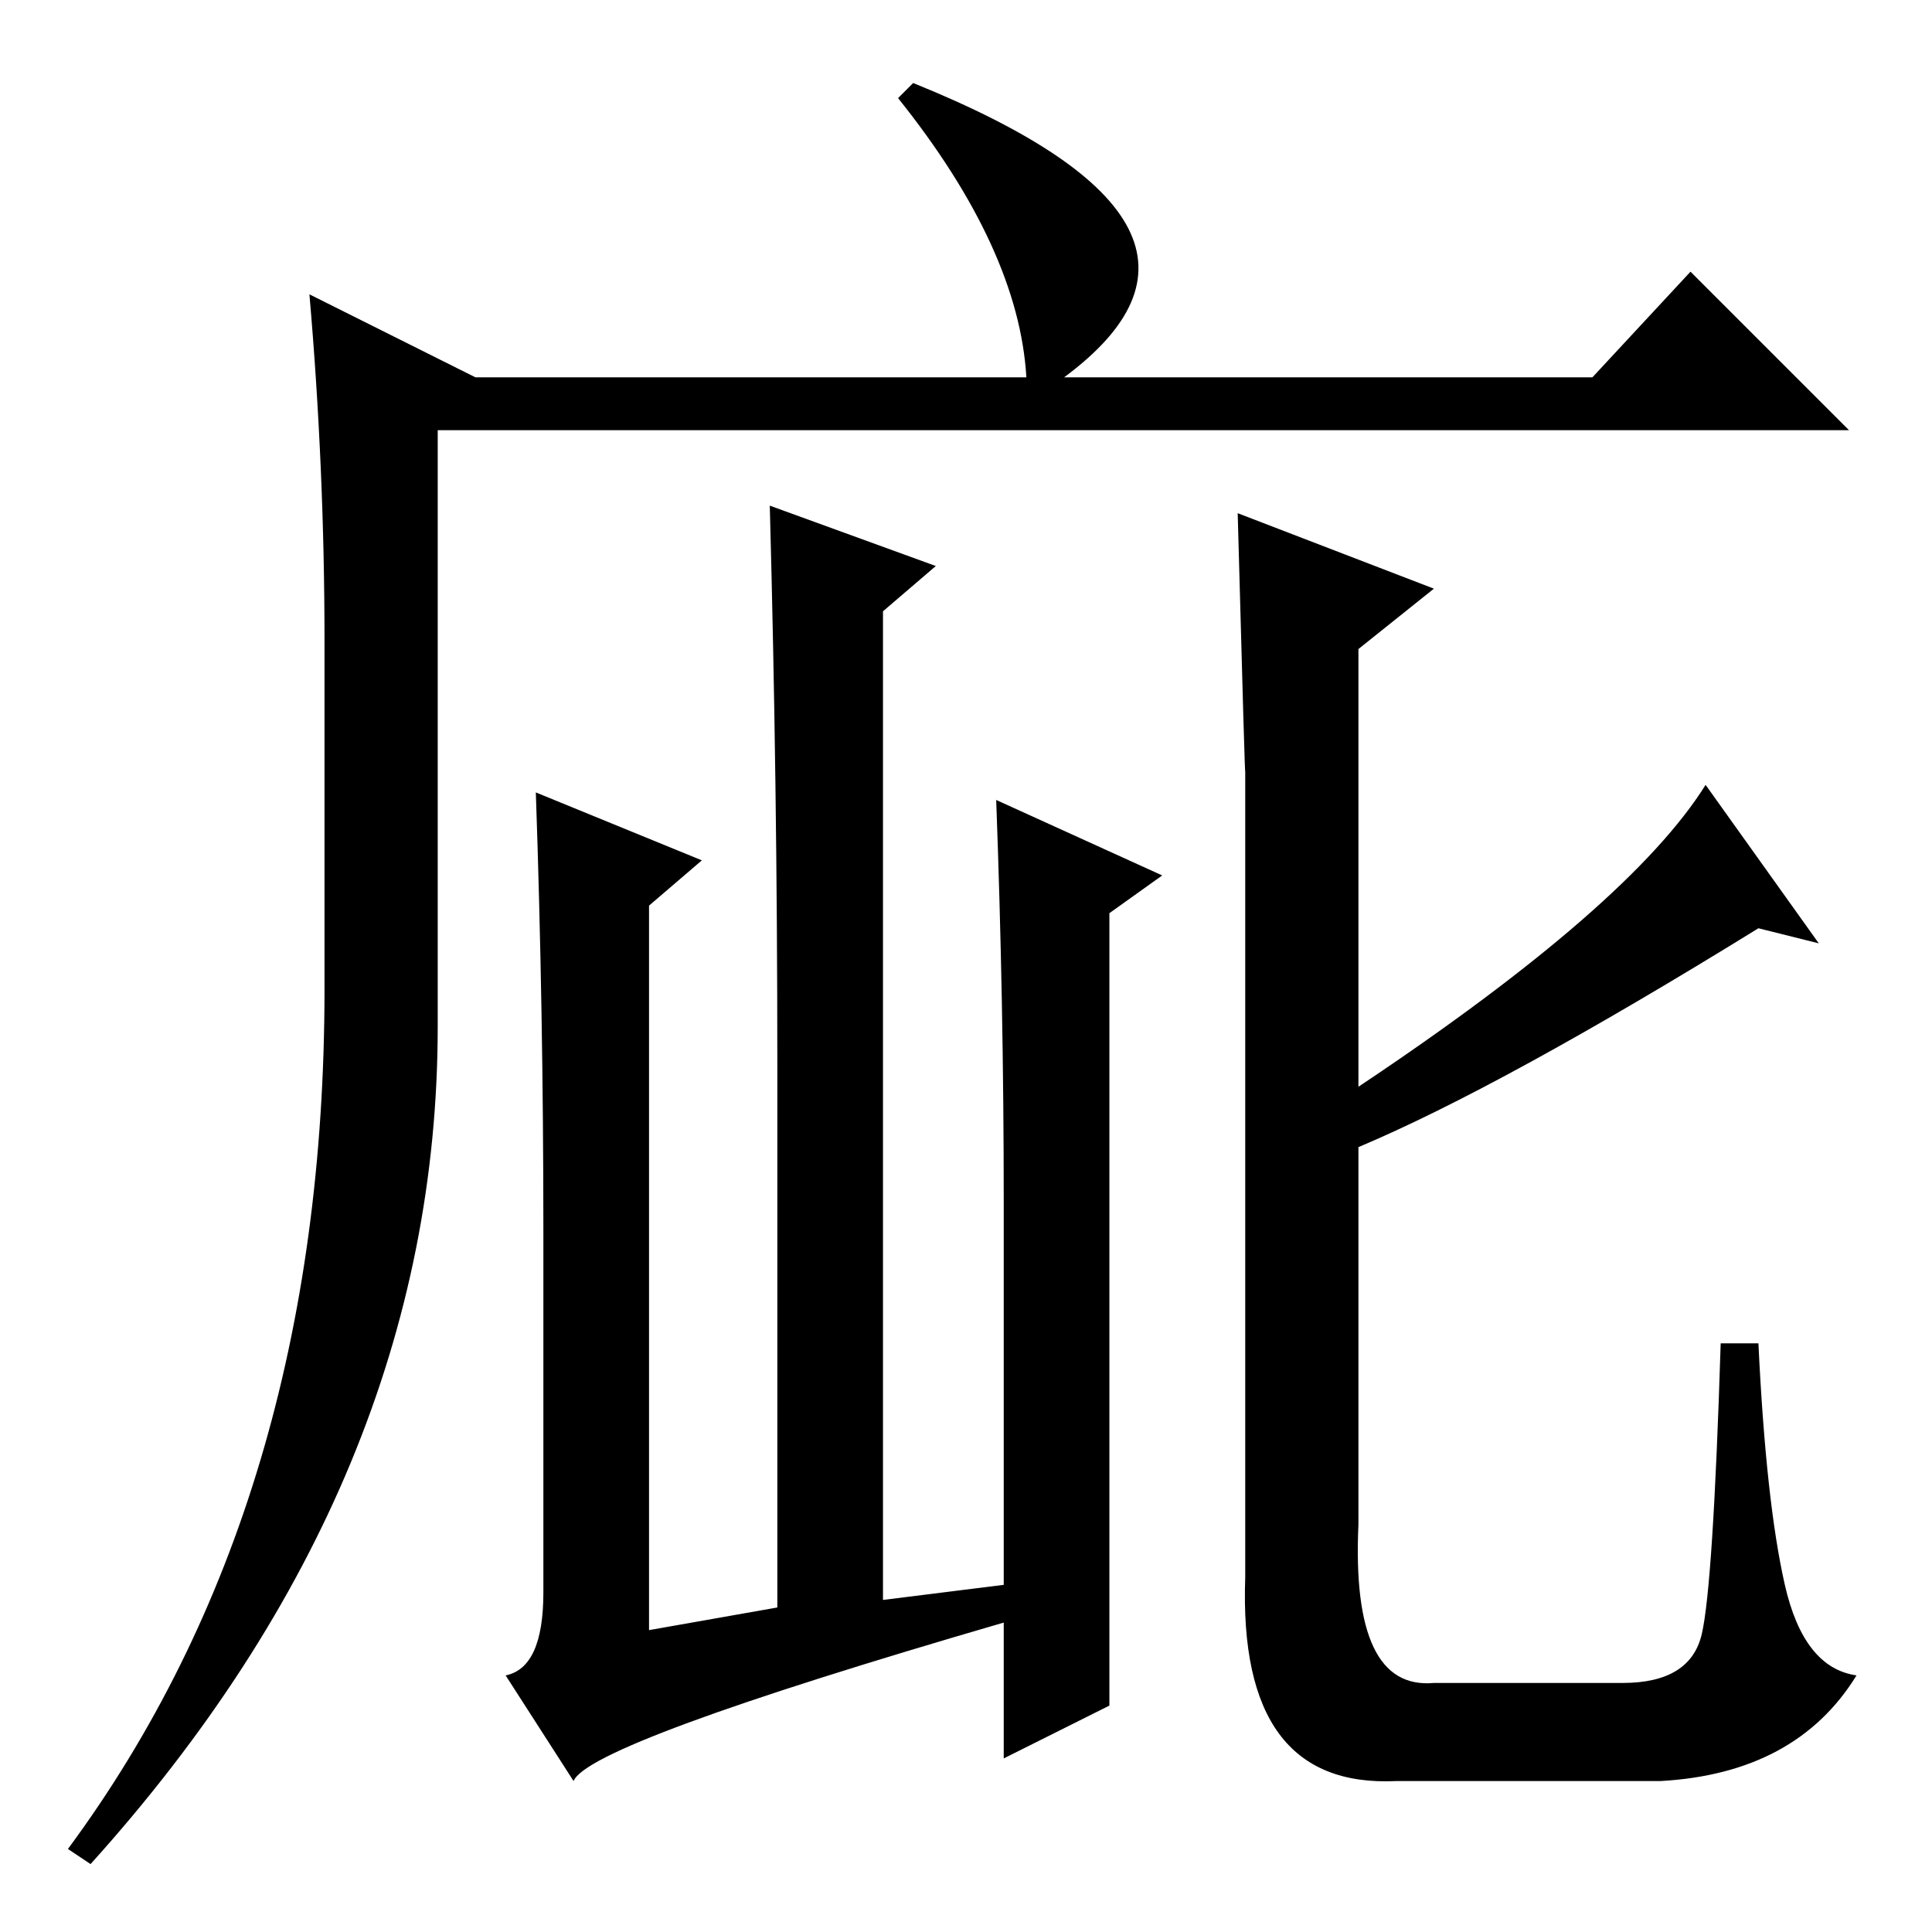 <?xml version="1.0" standalone="no"?>
<!DOCTYPE svg PUBLIC "-//W3C//DTD SVG 1.1//EN" "http://www.w3.org/Graphics/SVG/1.1/DTD/svg11.dtd" >
<svg xmlns="http://www.w3.org/2000/svg" xmlns:xlink="http://www.w3.org/1999/xlink" version="1.1" viewBox="0 -36 256 256">
  <g transform="matrix(1 0 0 -1 0 220)">
   <path fill="currentColor"
d="M121 245q47 -19 20 -39h70l13 14l21 -21h-187v-79q0 -60 -46 -111l-3 2q34 46 34 114v46q0 23 -2 46l22 -11h73q-1 17 -17 37zM72 45v48q0 29 -1 58l22 -9l-7 -6v-96l17 3v72q0 37 -1 74l22 -8l-7 -6v-131l16 2v51q0 26 -1 53l22 -10l-7 -5v-105l-14 -7v18
q-55 -16 -57 -21l-9 14q5 1 5 11zM220 20h-35q-21 -1 -20 27v107q0 -3 -1 34l26 -10l-10 -8v-58q36 24 46 40l15 -21l-8 2q-34 -21 -53 -29v-50q-1 -22 10 -21h25q9 0 10.5 6.5t2.5 38.5h5q1 -21 3.5 -32t9.5 -12q-8 -13 -26 -14z" />
  </g>

</svg>
